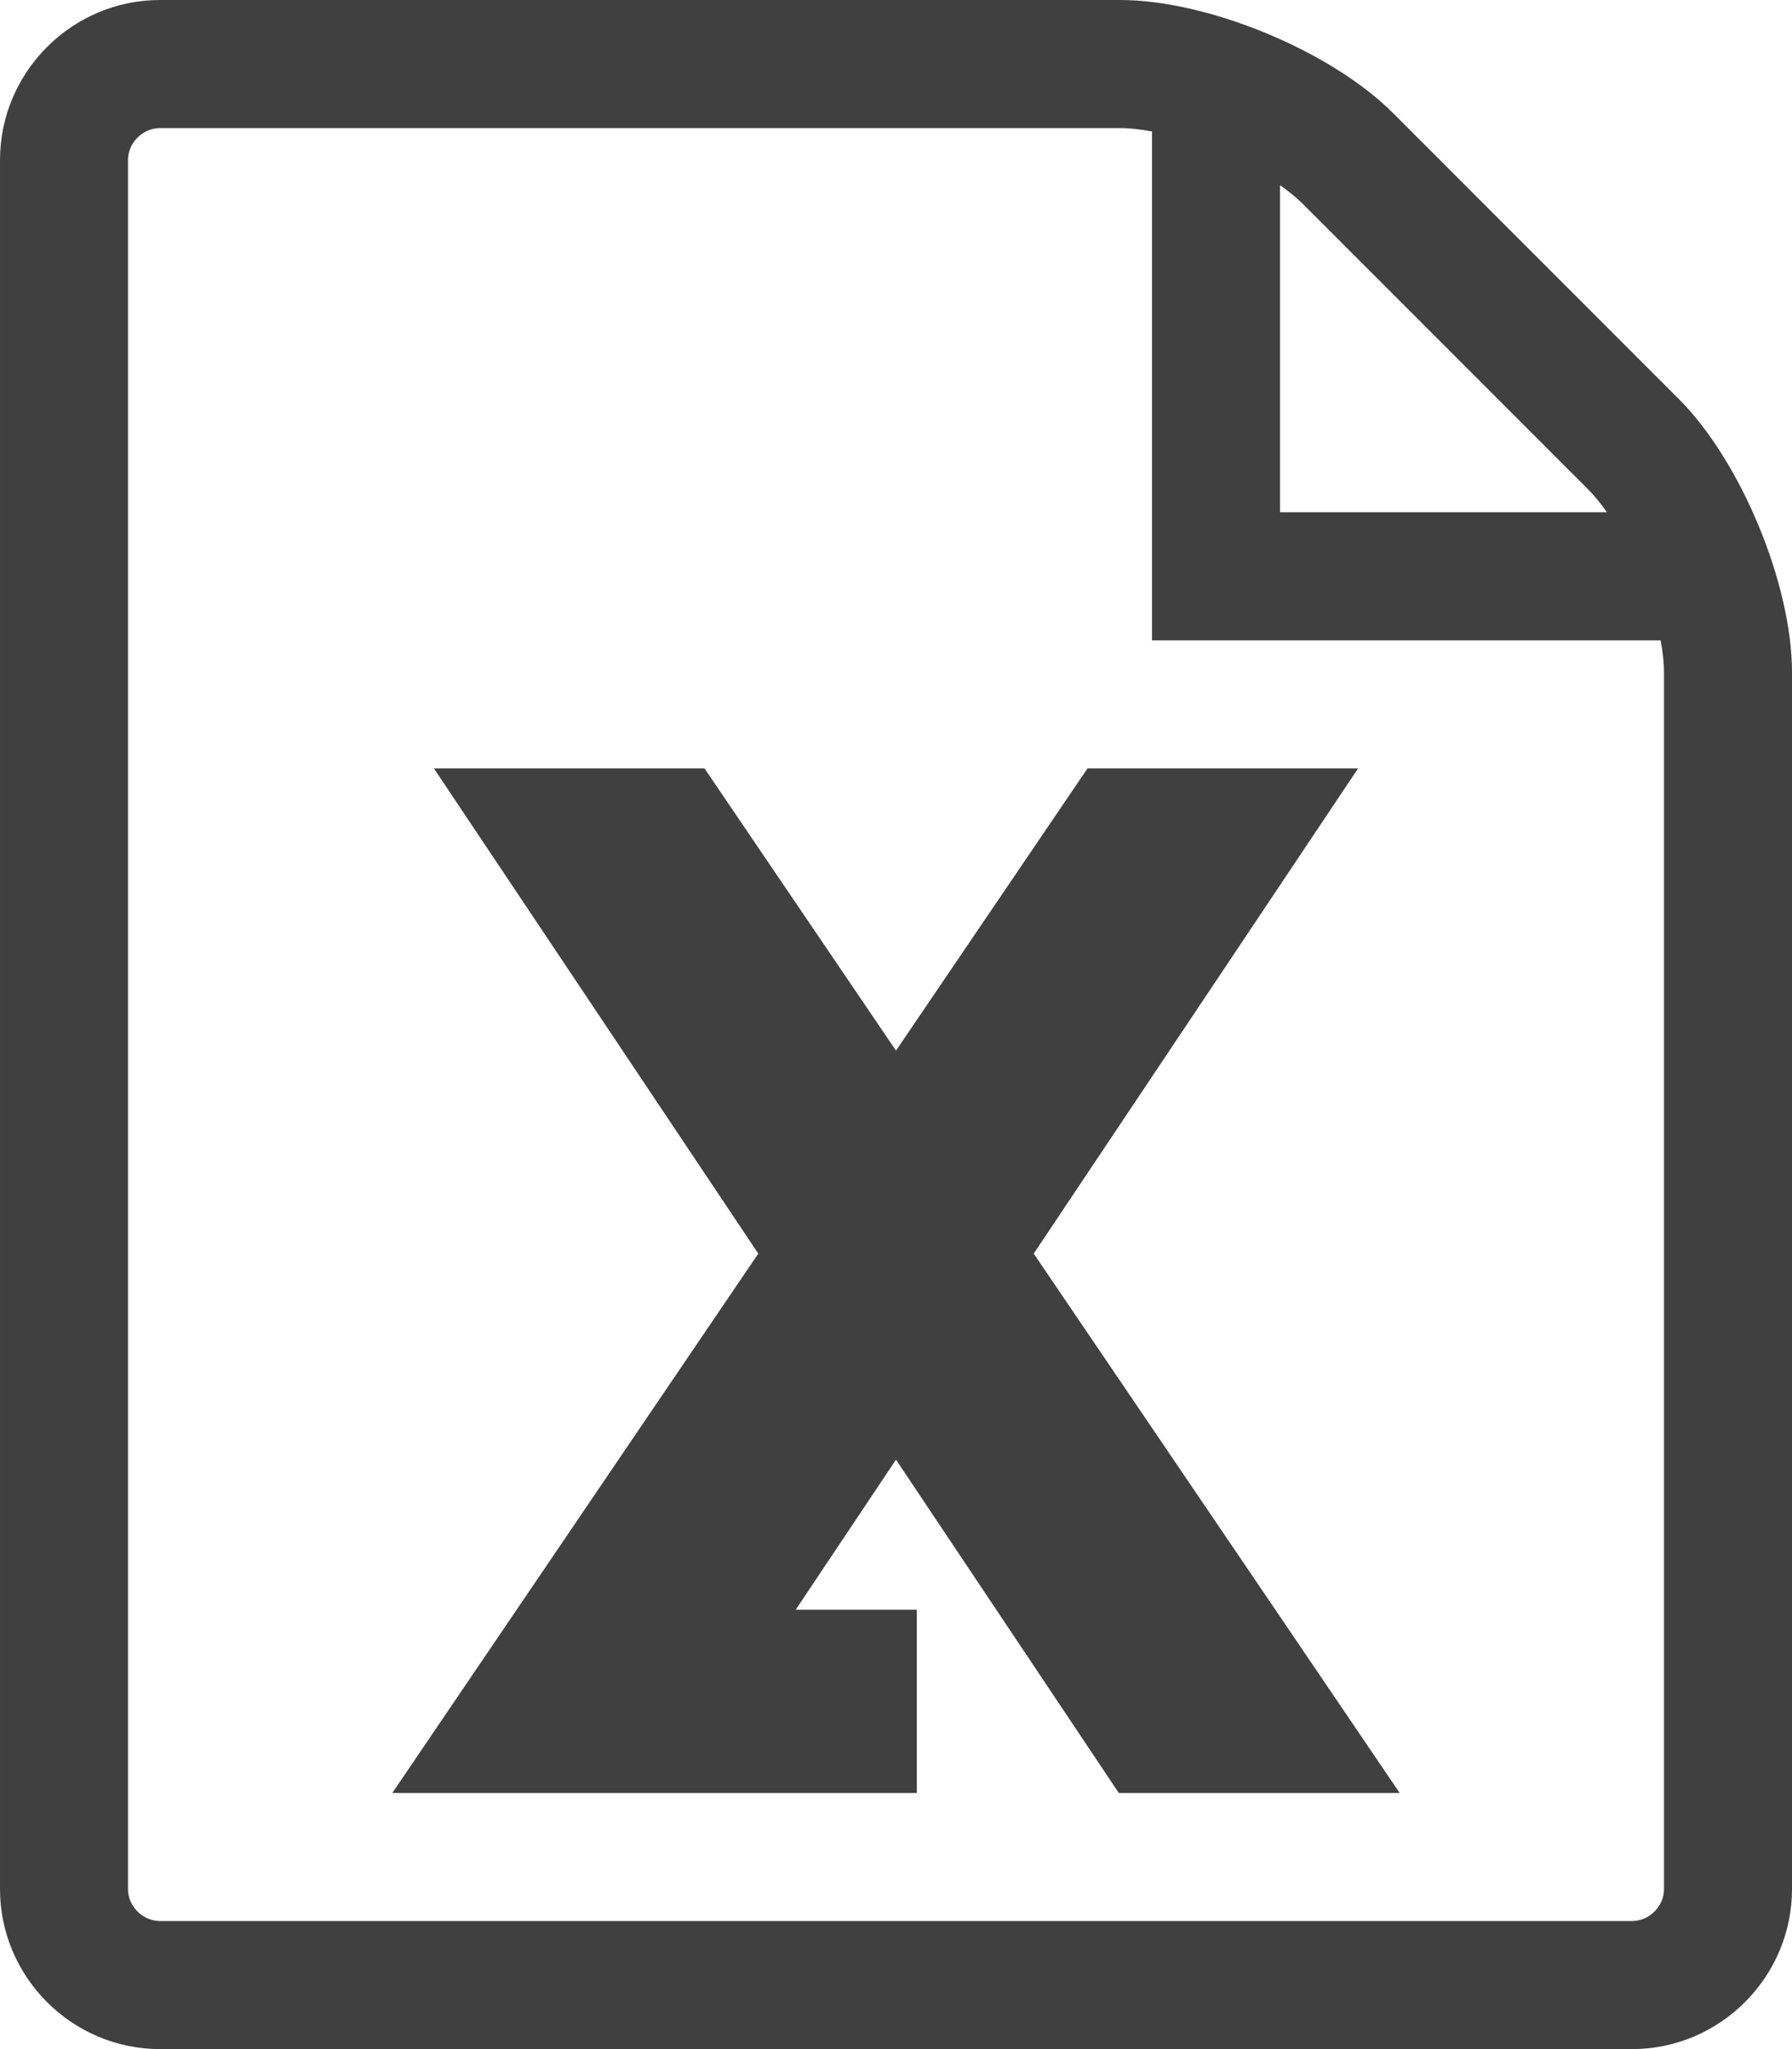 <svg xmlns="http://www.w3.org/2000/svg" width="28" height="32" viewBox="0 0 28 32"><path fill="#404040" d="M21.22 12h-4.228l-2.992 4.407-2.992-4.407h-4.228l5.068 7.577-5.718 8.423h8.195v-2.862h-1.892l1.567-2.343 3.481 5.205h4.389l-5.718-8.423 5.068-7.577zm5.012-5.768l-4.465-4.465c-.971-.972-2.892-1.767-4.267-1.767h-15c-1.375 0-2.5 1.125-2.5 2.5v27c0 1.375 1.125 2.5 2.5 2.5h23c1.375 0 2.5-1.125 2.5-2.5v-19c0-1.375-.796-3.296-1.768-4.268m-1.414 1.414c.098.098.195.218.29.354h-5.108v-5.108c.136.096.256.192.354.29l4.464 4.464zm1.182 21.854c0 .271-.229.5-.5.5h-23c-.271 0-.5-.229-.5-.5v-27c0-.271.229-.5.5-.5h15c.151 0 .32.02.5.053v7.947h7.947c.034.18.053.349.053.5v19z"/></svg>